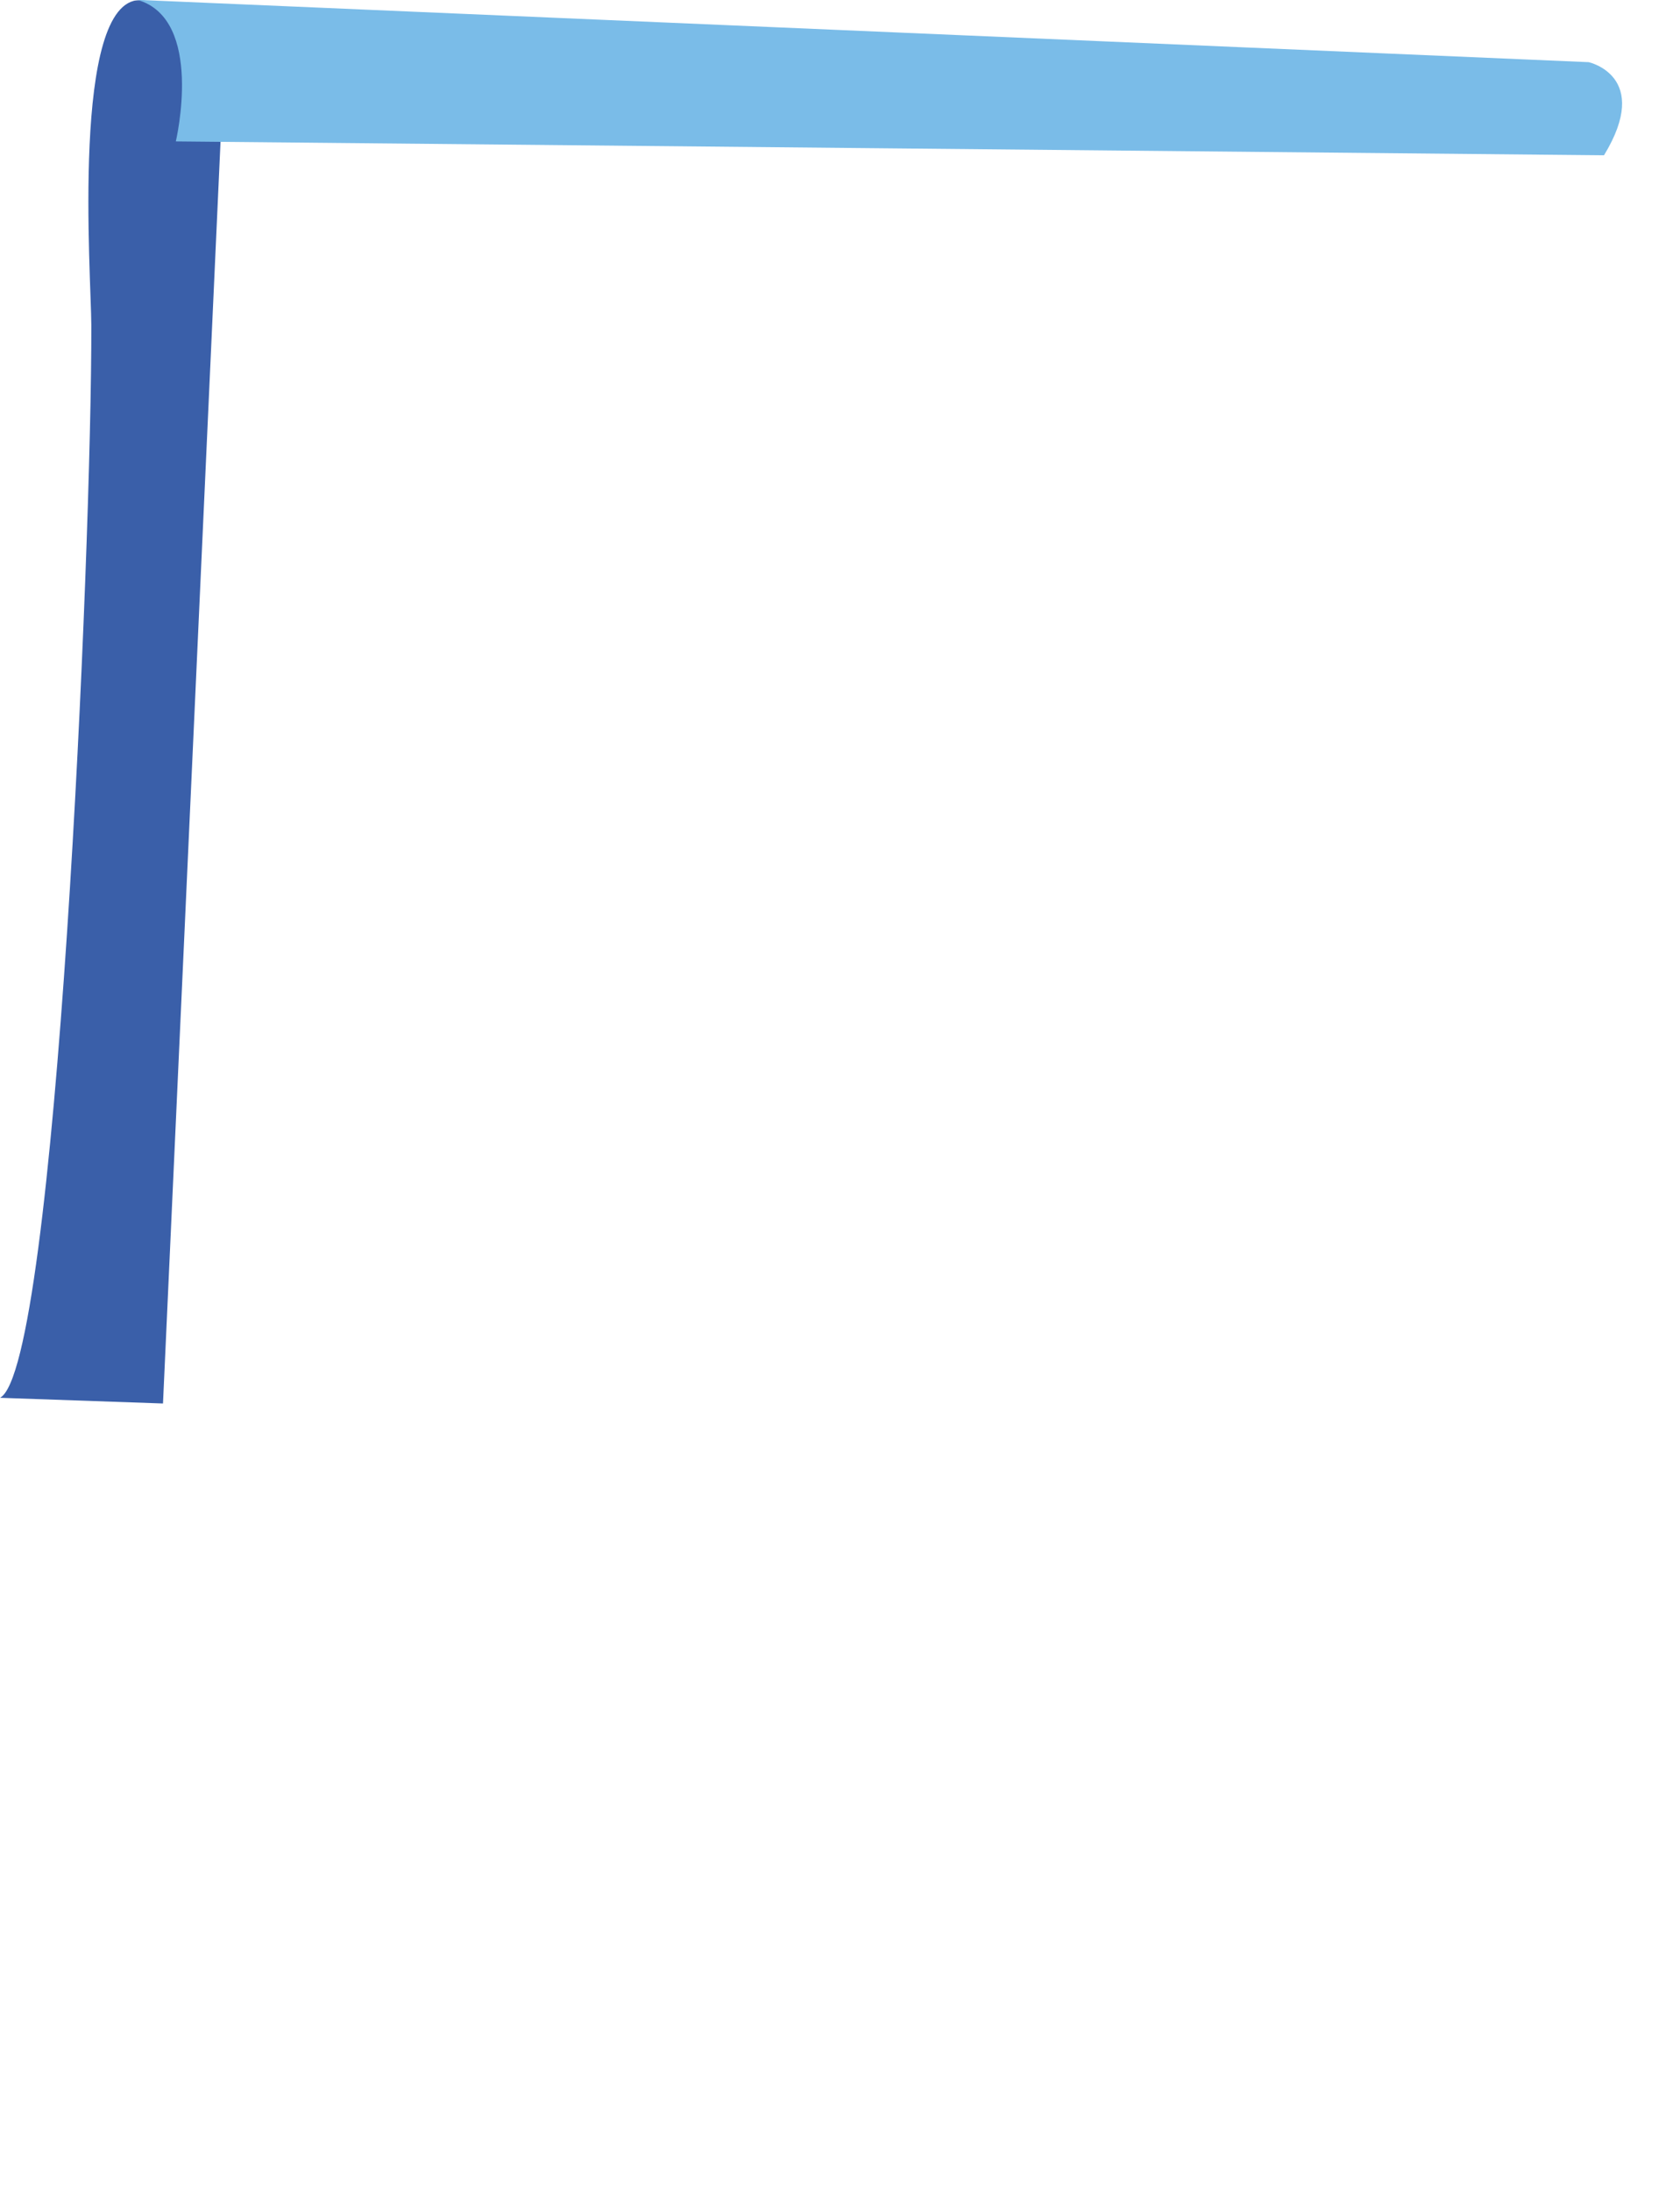 <svg width="880" height="1147" viewBox="0 0 880 1147" fill="none" xmlns="http://www.w3.org/2000/svg">
<mask id="mask0_284_190" style="mask-type:luminance" maskUnits="userSpaceOnUse" x="0" y="0" width="880" height="1147">
<path d="M879.984 0.02H0V1146.78H879.984V0.02Z" fill="white"/>
</mask>
<g mask="url(#mask0_284_190)">
<path d="M115.517 74.154C115.517 74.154 98.457 0.02 73.341 0.02C36.982 0.02 47.79 145.318 47.837 170.356C48.07 285.375 29.595 716.557 0 731.86L85.378 734.846L115.517 74.154Z" fill="#3A5FA9"/>
</g>
<path d="M71.976 -0.078L832.166 32.549C832.166 32.549 865.478 39.827 840.191 81.303L92.099 74.041C92.099 74.041 107.246 10.077 71.976 -0.078Z" fill="#7ABCE8"/>
</svg>
